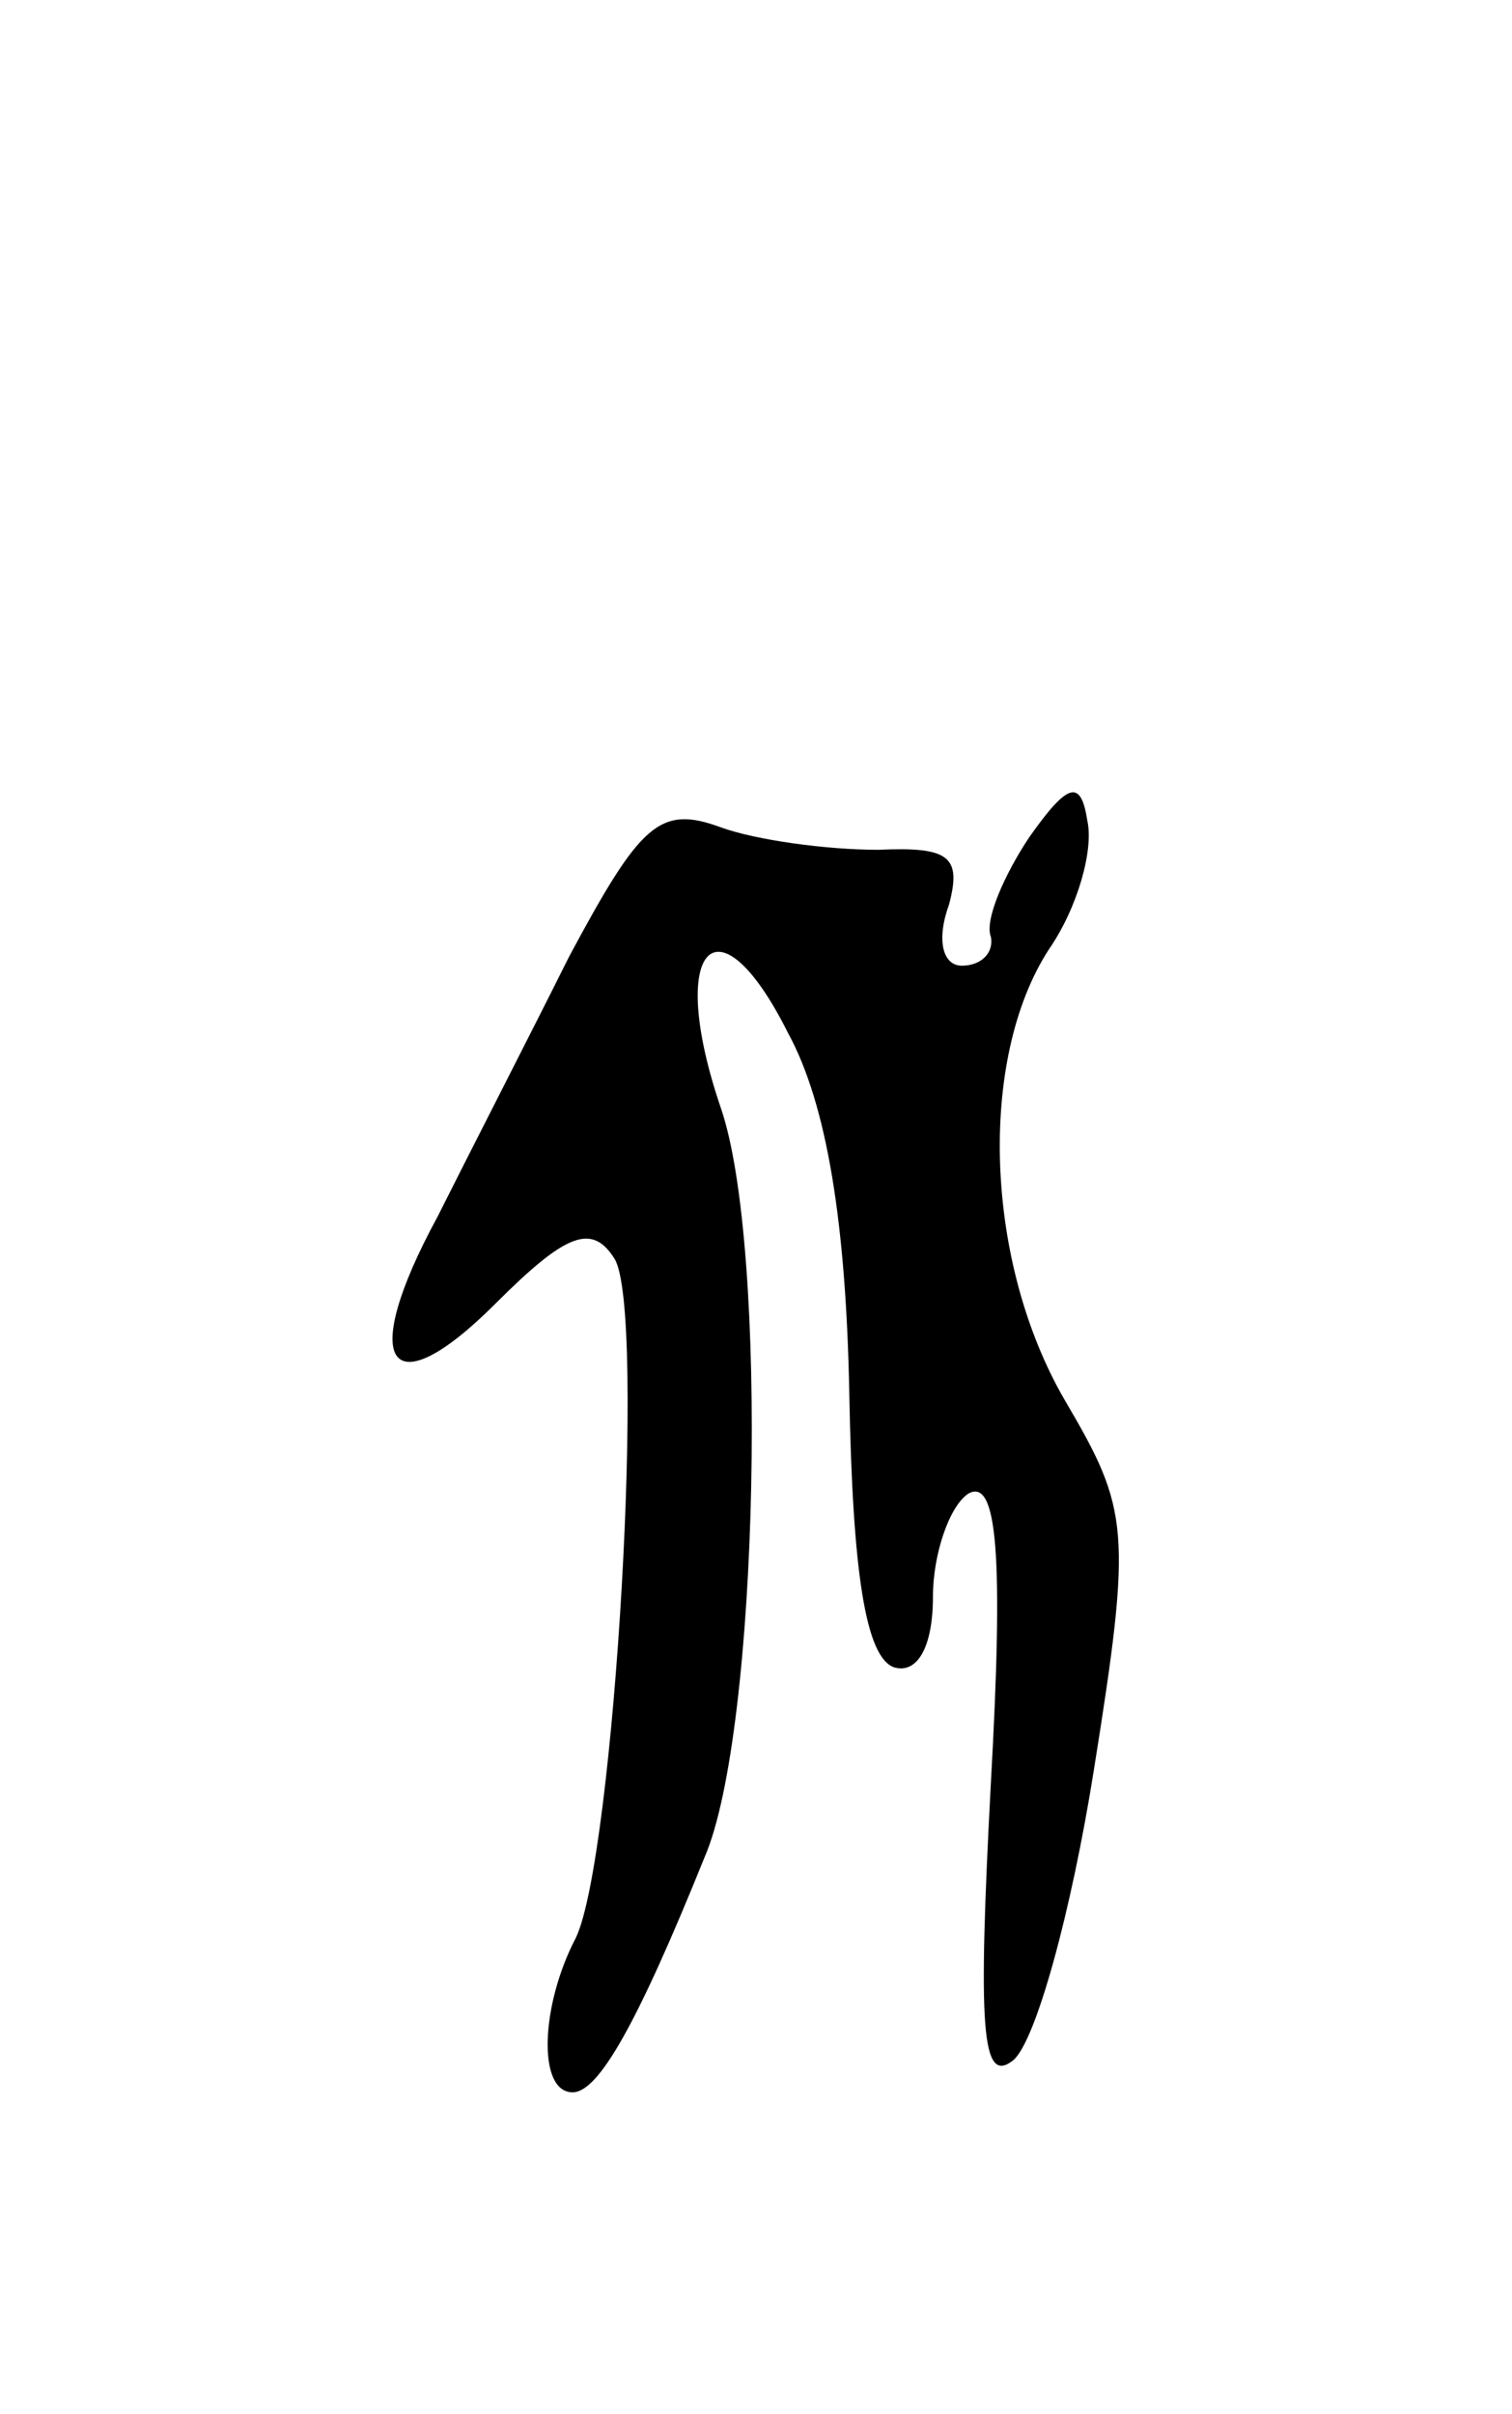 <svg version="1.0" xmlns="http://www.w3.org/2000/svg"
 width="47pt" height="75pt" viewBox="0 0 47 75"
 preserveAspectRatio="xMidYMid meet">
<g transform="translate(0,75) scale(0.1,-0.1)"
fill="#000000" stroke="none">
<path d="M320 490 c-8 -12 -14 -26 -12 -31 1 -5 -3 -9 -9 -9 -6 0 -8 8 -4 19
4 15 0 18 -22 17 -16 0 -38 3 -49 7 -19 7 -25 1 -47 -40 -13 -26 -32 -63 -41
-81 -25 -46 -15 -60 18 -27 22 22 30 25 37 14 10 -16 0 -186 -12 -211 -11 -21
-12 -48 -1 -48 8 0 20 21 41 73 17 39 20 190 5 233 -17 50 -1 67 21 23 12 -22
18 -59 19 -112 1 -55 5 -82 14 -85 7 -2 12 6 12 22 0 13 5 28 11 32 9 5 11
-19 7 -90 -4 -76 -3 -94 7 -86 7 6 18 46 25 90 12 75 11 81 -9 115 -25 43 -27
106 -5 140 9 13 14 31 12 40 -2 13 -6 12 -18 -5z"/>
</g>
</svg>
